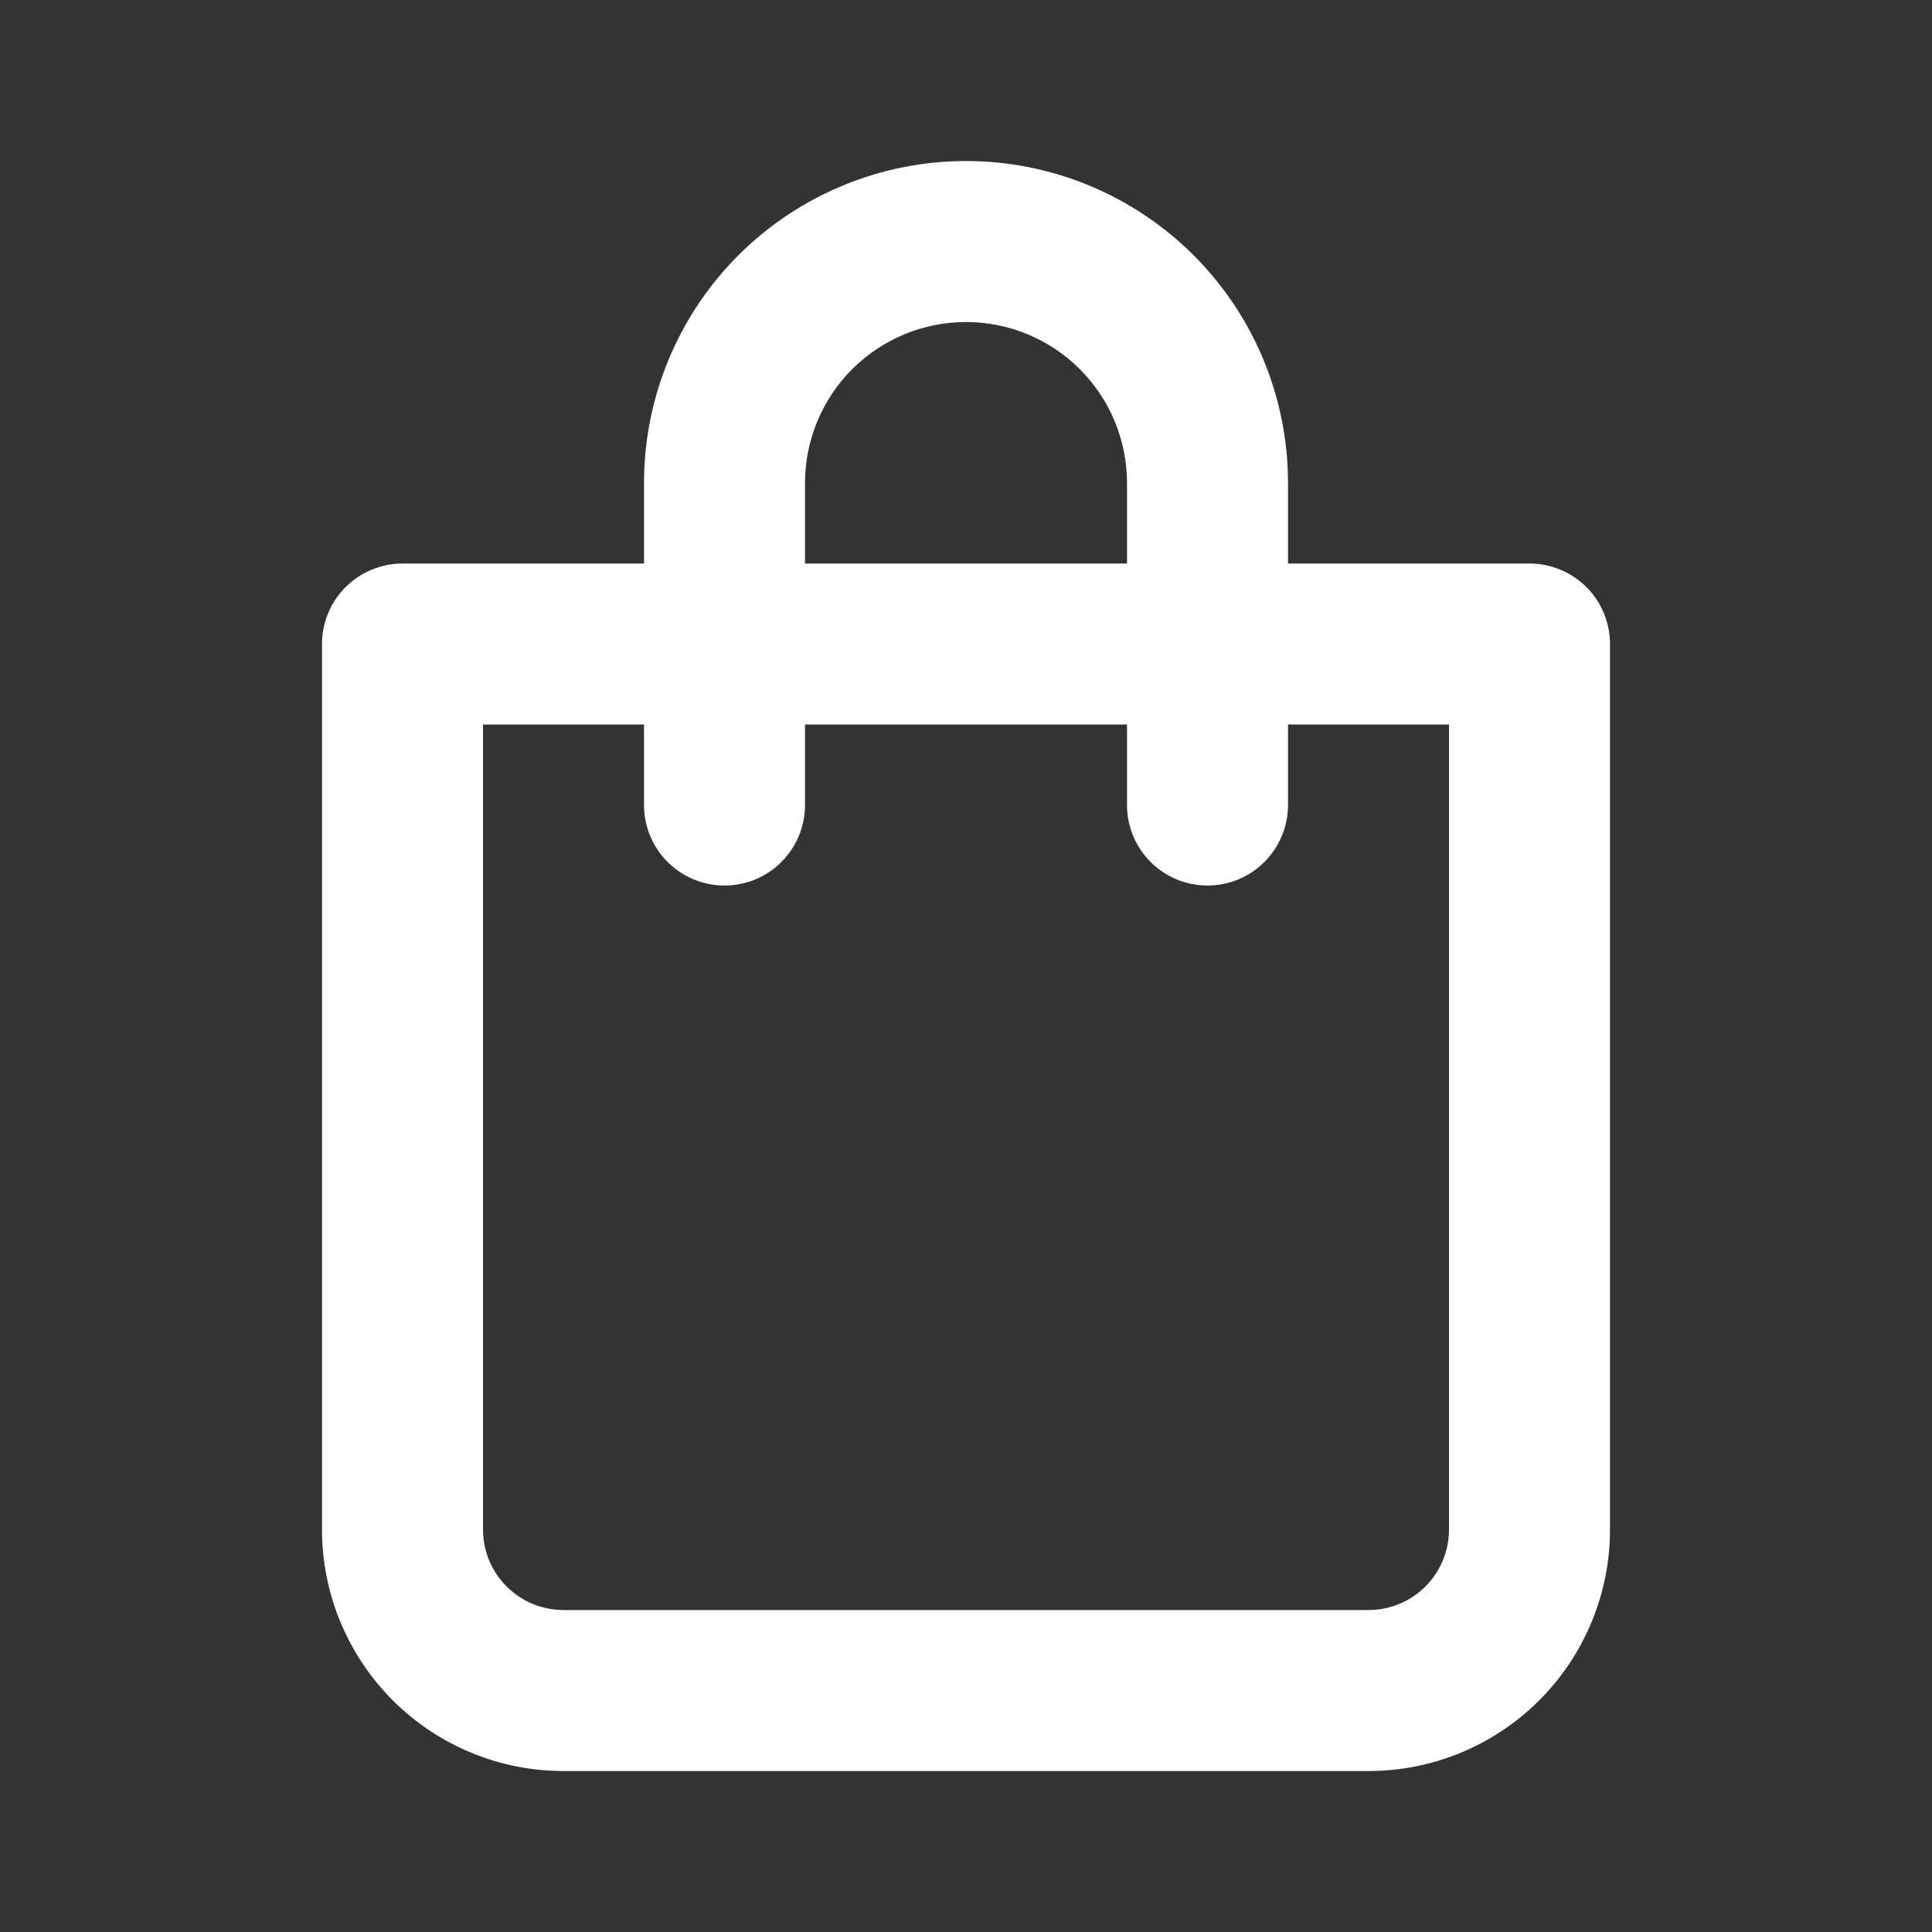 <svg width="80" height="80" viewBox="0 0 80 80" fill="none" xmlns="http://www.w3.org/2000/svg">
<rect x="0" y="0" width="80" height="80" fill="#333333" stroke="none"/>
<path d="M63.334 23.335H53.334V20.001C53.334 16.465 51.929 13.074 49.428 10.573C46.928 8.073 43.536 6.668 40 6.668C36.464 6.668 33.073 8.073 30.572 10.573C28.072 13.074 26.667 16.465 26.667 20.001V23.335H16.667C15.783 23.335 14.935 23.686 14.31 24.311C13.685 24.936 13.334 25.784 13.334 26.668V63.335C13.334 65.987 14.387 68.53 16.262 70.406C18.138 72.281 20.681 73.335 23.334 73.335H56.667C59.319 73.335 61.862 72.281 63.738 70.406C65.613 68.53 66.667 65.987 66.667 63.335V26.668C66.667 25.784 66.316 24.936 65.691 24.311C65.065 23.686 64.218 23.335 63.334 23.335ZM33.334 20.001C33.334 18.233 34.036 16.538 35.286 15.287C36.536 14.037 38.232 13.335 40 13.335C41.768 13.335 43.464 14.037 44.714 15.287C45.964 16.538 46.667 18.233 46.667 20.001V23.335H33.334V20.001ZM60 63.335C60 64.219 59.649 65.067 59.024 65.692C58.399 66.317 57.551 66.668 56.667 66.668H23.334C22.449 66.668 21.602 66.317 20.977 65.692C20.351 65.067 20 64.219 20 63.335V30.001H26.667V33.335C26.667 34.219 27.018 35.066 27.643 35.692C28.268 36.317 29.116 36.668 30 36.668C30.884 36.668 31.732 36.317 32.357 35.692C32.982 35.066 33.334 34.219 33.334 33.335V30.001H46.667V33.335C46.667 34.219 47.018 35.066 47.643 35.692C48.268 36.317 49.116 36.668 50 36.668C50.884 36.668 51.732 36.317 52.357 35.692C52.982 35.066 53.334 34.219 53.334 33.335V30.001H60V63.335Z" fill="white"/>
</svg>
